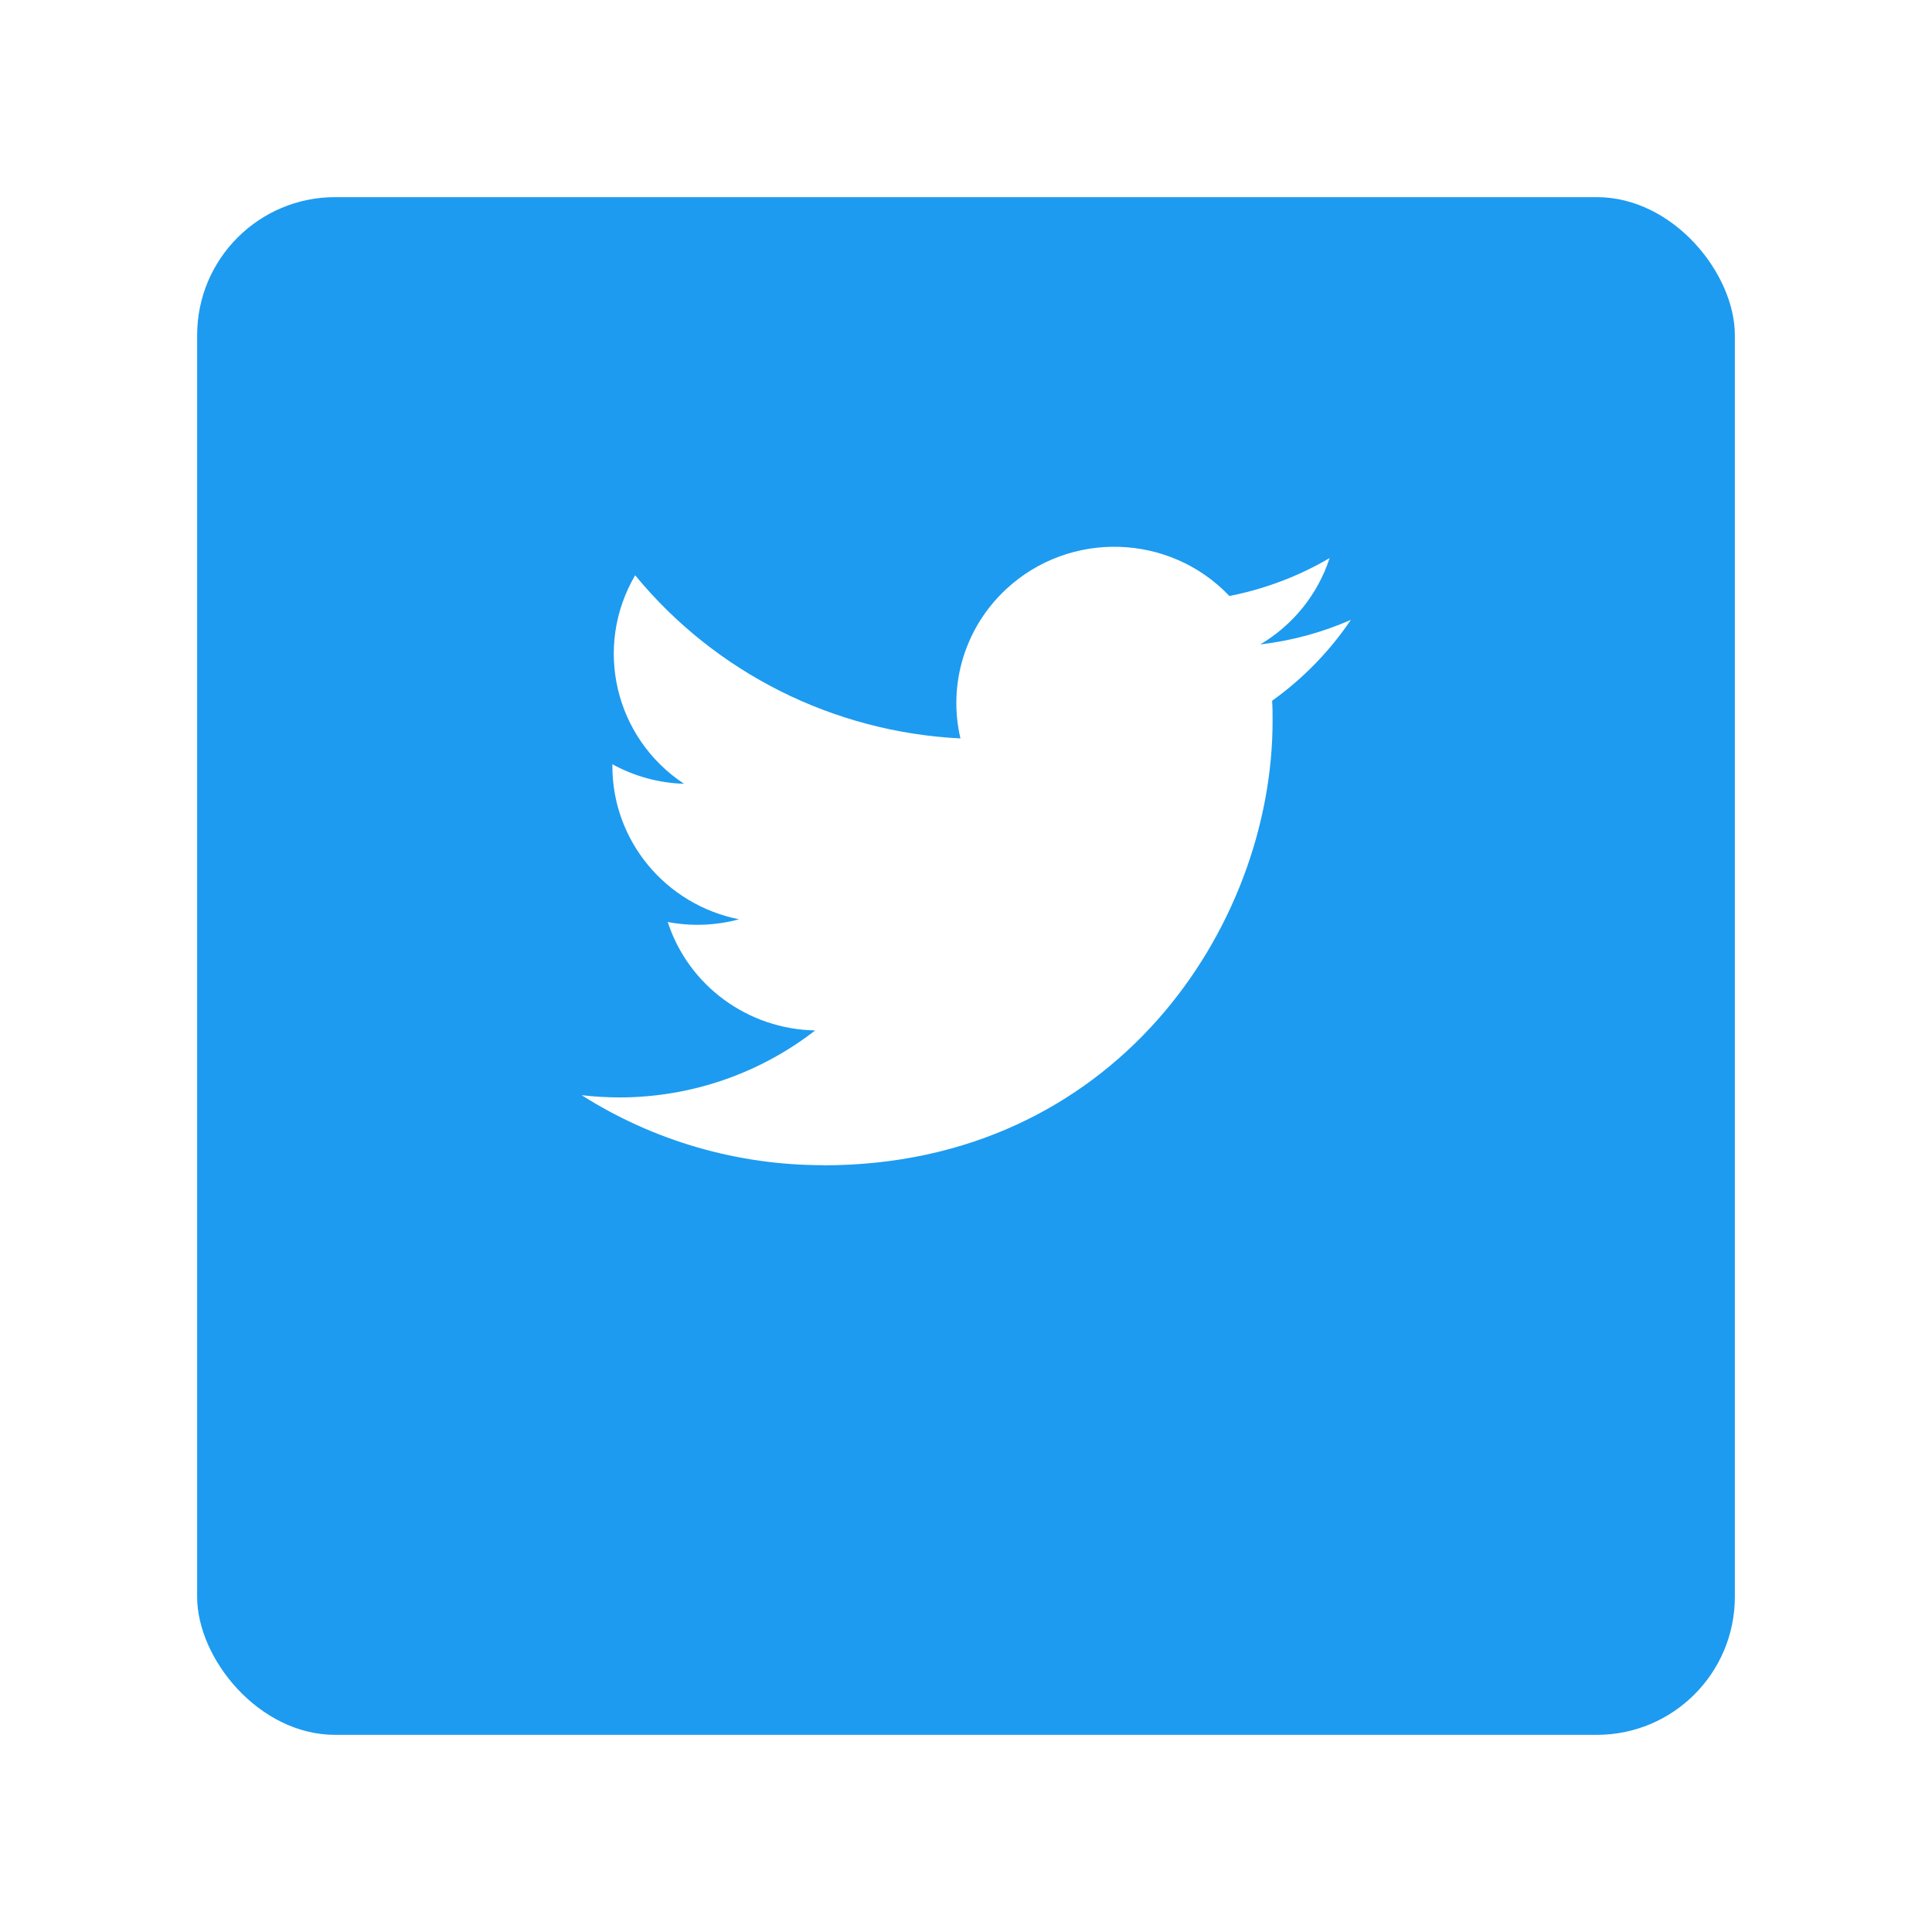 <svg width="196" height="196" viewBox="0 0 196 196" fill="none" xmlns="http://www.w3.org/2000/svg">
<g opacity="0.1" filter="url(#filter0_bi_557_5414)">
<rect x="12" y="1" width="172" height="172" rx="20" fill="white"/>
</g>
<g filter="url(#filter1_d_557_5414)">
<rect x="20" y="9" width="156" height="156" rx="14" fill="#1D9BF0"/>
</g>
<g clip-path="url(#clip0_557_5414)">
<path d="M129.055 71.091C129.103 71.772 129.103 72.453 129.103 73.14C129.103 94.075 112.997 118.219 83.546 118.219V118.206C74.846 118.219 66.327 115.753 59.003 111.104C60.268 111.254 61.539 111.329 62.814 111.333C70.024 111.339 77.027 108.945 82.699 104.537C75.848 104.409 69.84 99.988 67.741 93.535C70.141 93.993 72.614 93.899 74.97 93.262C67.5 91.769 62.126 85.275 62.126 77.733V77.532C64.352 78.758 66.844 79.439 69.393 79.514C62.357 74.862 60.189 65.601 64.437 58.36C72.566 68.258 84.56 74.275 97.436 74.912C96.145 69.409 97.908 63.643 102.068 59.775C108.517 53.776 118.659 54.084 124.721 60.462C128.307 59.762 131.744 58.46 134.889 56.616C133.694 60.283 131.192 63.398 127.851 65.378C131.024 65.008 134.125 64.167 137.045 62.884C134.895 66.071 132.188 68.848 129.055 71.091Z" fill="white"/>
</g>
<defs>
<filter id="filter0_bi_557_5414" x="-30" y="-41" width="256" height="256" filterUnits="userSpaceOnUse" color-interpolation-filters="sRGB">
<feFlood flood-opacity="0" result="BackgroundImageFix"/>
<feGaussianBlur in="BackgroundImageFix" stdDeviation="21"/>
<feComposite in2="SourceAlpha" operator="in" result="effect1_backgroundBlur_557_5414"/>
<feBlend mode="normal" in="SourceGraphic" in2="effect1_backgroundBlur_557_5414" result="shape"/>
<feColorMatrix in="SourceAlpha" type="matrix" values="0 0 0 0 0 0 0 0 0 0 0 0 0 0 0 0 0 0 127 0" result="hardAlpha"/>
<feOffset dx="425" dy="-5"/>
<feGaussianBlur stdDeviation="125"/>
<feComposite in2="hardAlpha" operator="arithmetic" k2="-1" k3="1"/>
<feColorMatrix type="matrix" values="0 0 0 0 1 0 0 0 0 1 0 0 0 0 1 0 0 0 0.02 0"/>
<feBlend mode="normal" in2="shape" result="effect2_innerShadow_557_5414"/>
</filter>
<filter id="filter1_d_557_5414" x="0" y="0" width="196" height="196" filterUnits="userSpaceOnUse" color-interpolation-filters="sRGB">
<feFlood flood-opacity="0" result="BackgroundImageFix"/>
<feColorMatrix in="SourceAlpha" type="matrix" values="0 0 0 0 0 0 0 0 0 0 0 0 0 0 0 0 0 0 127 0" result="hardAlpha"/>
<feOffset dy="11"/>
<feGaussianBlur stdDeviation="10"/>
<feComposite in2="hardAlpha" operator="out"/>
<feColorMatrix type="matrix" values="0 0 0 0 0 0 0 0 0 0 0 0 0 0 0 0 0 0 0.12 0"/>
<feBlend mode="normal" in2="BackgroundImageFix" result="effect1_dropShadow_557_5414"/>
<feBlend mode="normal" in="SourceGraphic" in2="effect1_dropShadow_557_5414" result="shape"/>
</filter>
<clipPath id="clip0_557_5414">
<rect width="78.629" height="64" fill="white" transform="translate(58.685 55)"/>
</clipPath>
</defs>
</svg>
